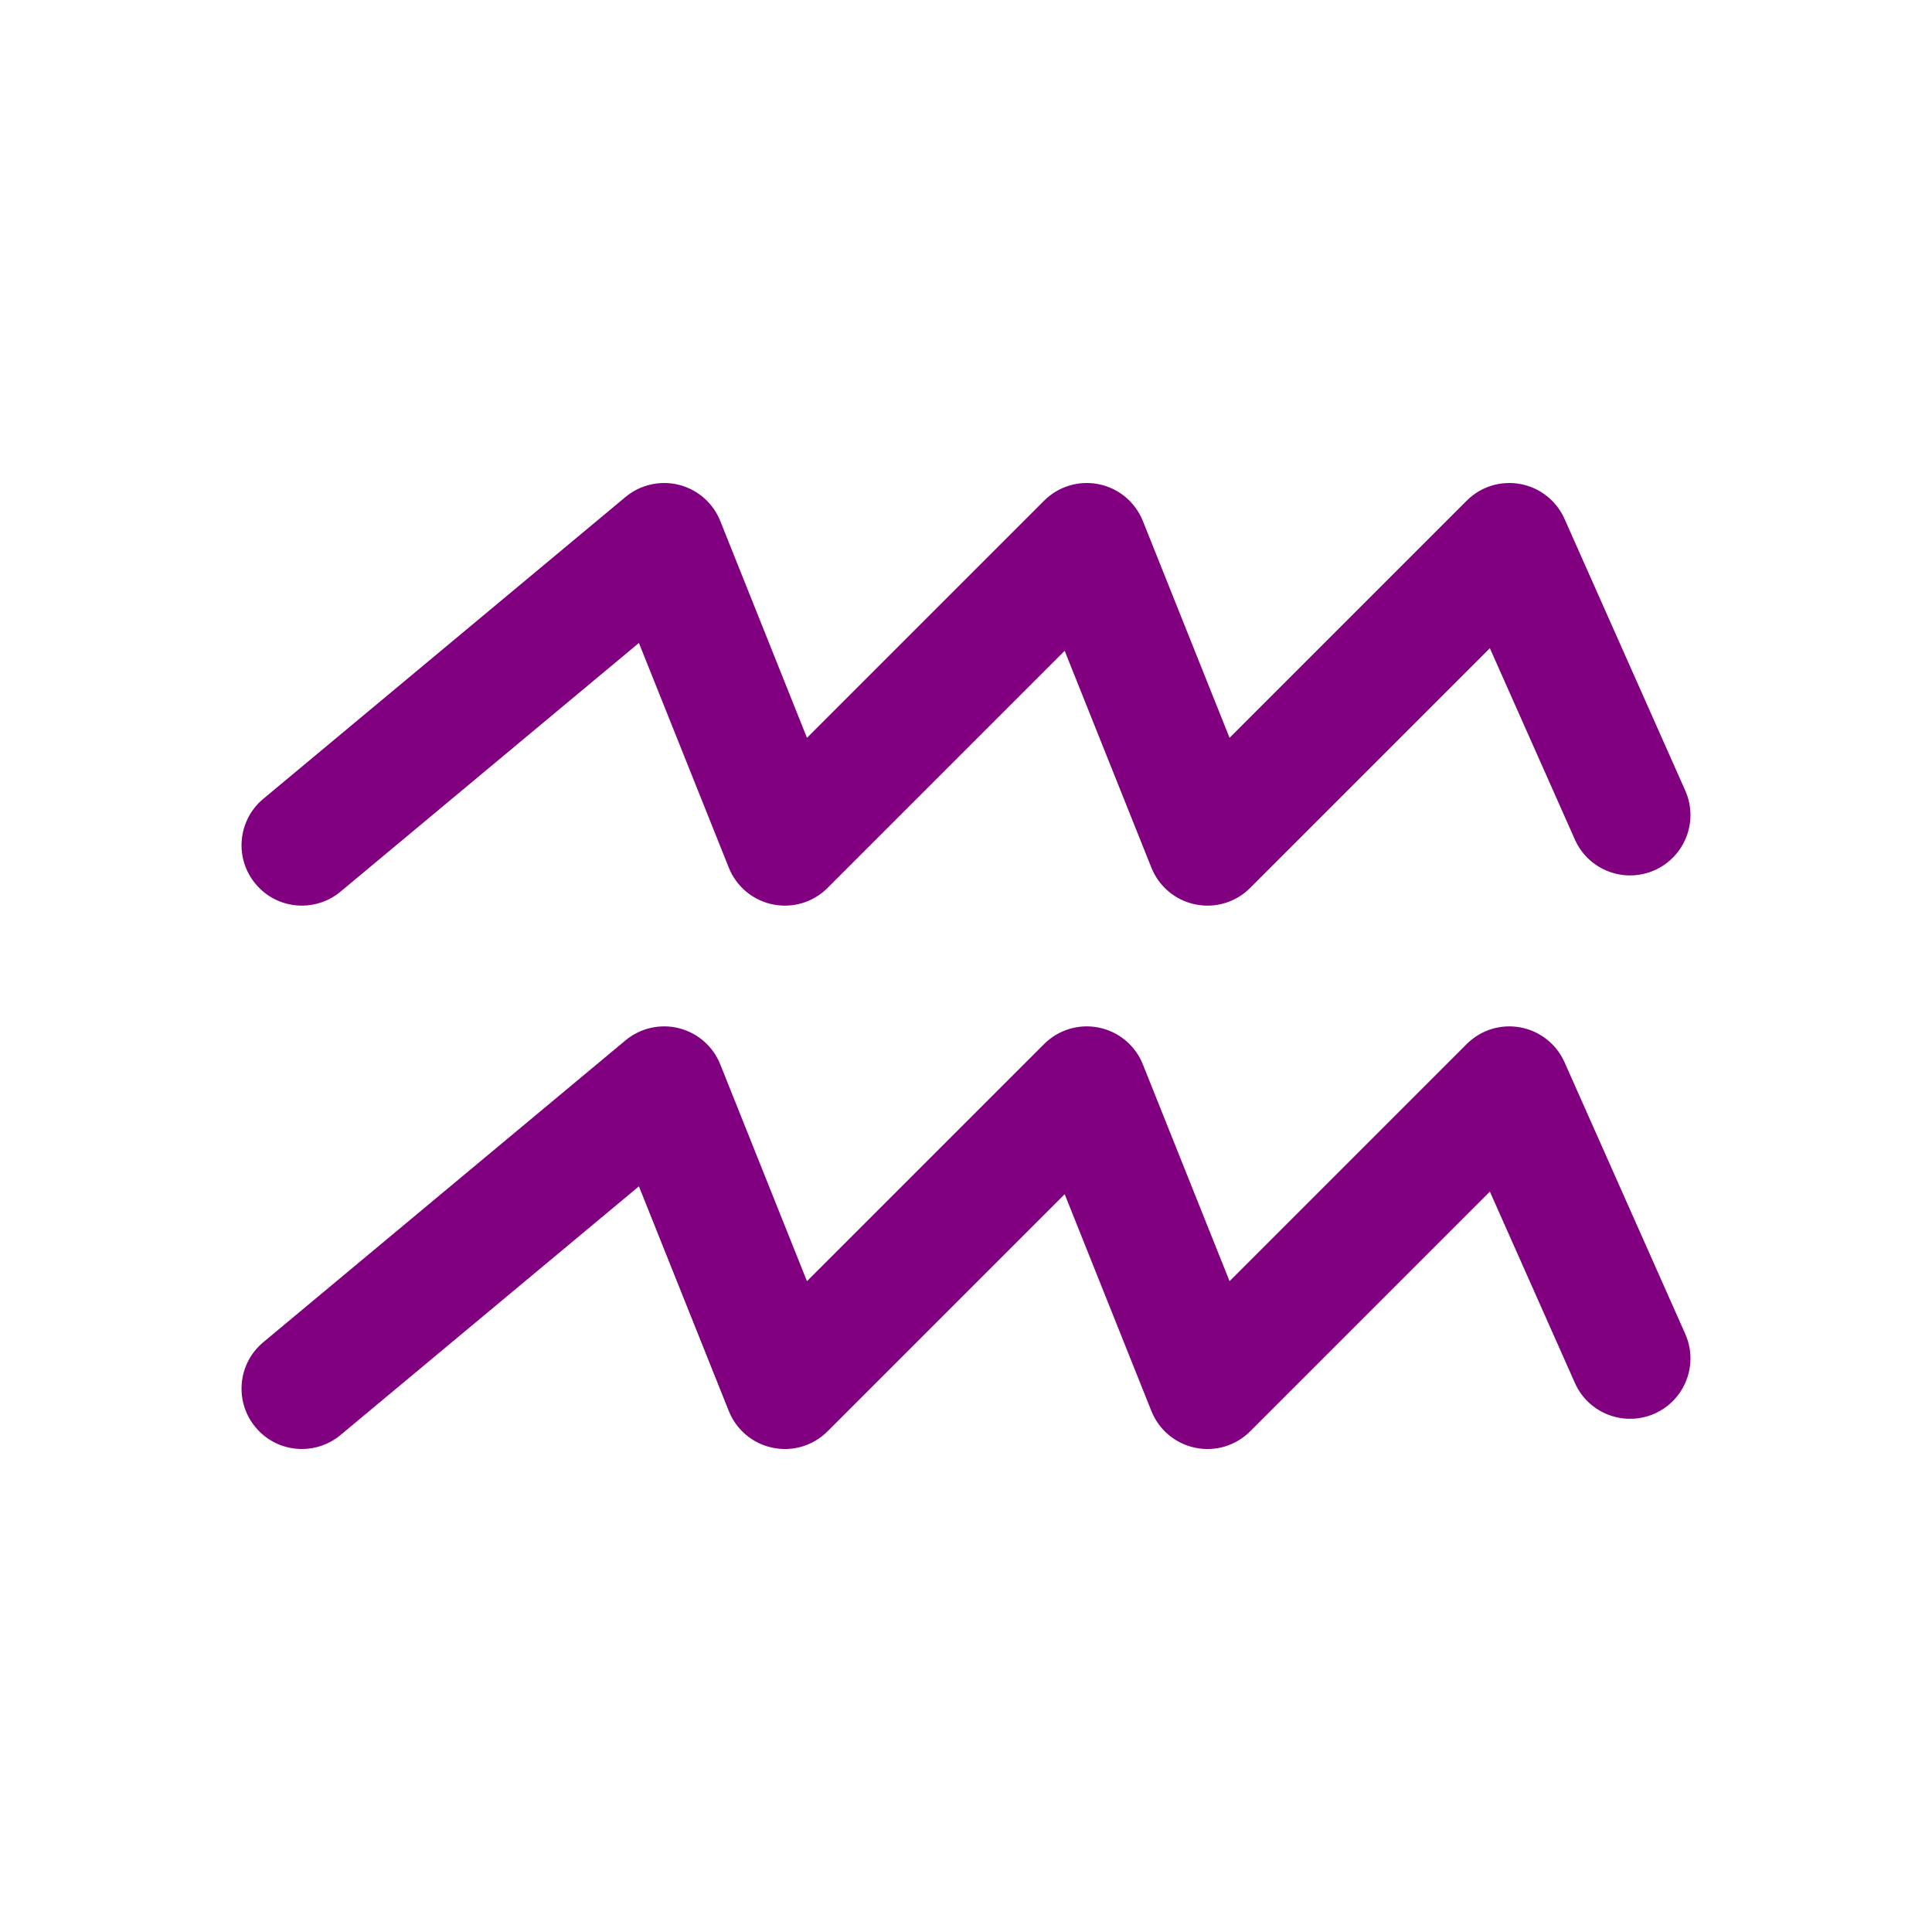 <?xml version="1.0" encoding="utf-8"?>
<!-- Generator: Adobe Illustrator 16.0.0, SVG Export Plug-In . SVG Version: 6.00 Build 0)  -->
<!DOCTYPE svg PUBLIC "-//W3C//DTD SVG 1.1//EN" "http://www.w3.org/Graphics/SVG/1.1/DTD/svg11.dtd">
<svg version="1.1" id="Layer" xmlns="http://www.w3.org/2000/svg" xmlns:xlink="http://www.w3.org/1999/xlink" x="0px" y="0px"
	 width="512px" height="512px" viewBox="0 0 512 512" enable-background="new 0 0 512 512" xml:space="preserve">
<path fill="#800080" d="M414.615,137.504c-2.144-4.816-6.512-8.272-11.695-9.232c-5.217-0.968-10.513,0.688-14.232,4.416
	l-62.84,62.84l-22.984-57.472c-2-5-6.376-8.656-11.64-9.728c-5.256-1.088-10.728,0.56-14.528,4.36l-62.84,62.84l-22.983-57.472
	c-1.904-4.76-5.969-8.312-10.937-9.568c-4.952-1.248-10.224-0.064-14.168,3.216l-96,80c-6.792,5.664-7.704,15.744-2.048,22.536
	c3.152,3.8,7.704,5.76,12.288,5.76c3.608,0,7.24-1.216,10.232-3.704l79.079-65.904l23.824,59.552c2,5,6.376,8.656,11.641,9.728
	c5.287,1.096,10.735-0.56,14.527-4.36l62.84-62.84l22.984,57.472c2,5,6.376,8.656,11.64,9.728c5.28,1.096,10.736-0.56,14.528-4.36
	l63.528-63.528l22.535,50.712c3.584,8.072,13.017,11.696,21.12,8.12c8.072-3.592,11.712-13.04,8.12-21.12L414.615,137.504z"/>
<path fill="#800080" d="M414.615,281.504c-2.144-4.816-6.512-8.271-11.695-9.232c-5.217-0.967-10.513,0.688-14.232,4.416
	l-62.84,62.84l-22.984-57.471c-2-5-6.376-8.656-11.64-9.729c-5.256-1.088-10.728,0.56-14.528,4.359l-62.84,62.84l-22.983-57.471
	c-1.904-4.761-5.969-8.313-10.937-9.568c-4.952-1.256-10.224-0.064-14.168,3.216l-96,80c-6.792,5.664-7.704,15.743-2.048,22.536
	c3.152,3.8,7.704,5.76,12.288,5.76c3.608,0,7.24-1.216,10.232-3.704l79.079-65.903l23.824,59.551c2,5,6.376,8.656,11.641,9.729
	c5.287,1.096,10.735-0.552,14.527-4.359l62.84-62.84l22.984,57.471c2,5,6.376,8.656,11.64,9.729
	c5.28,1.096,10.736-0.552,14.528-4.359l63.528-63.528l22.535,50.712c3.584,8.072,13.017,11.695,21.12,8.12
	c8.072-3.593,11.712-13.04,8.12-21.12L414.615,281.504z"/>
</svg>
